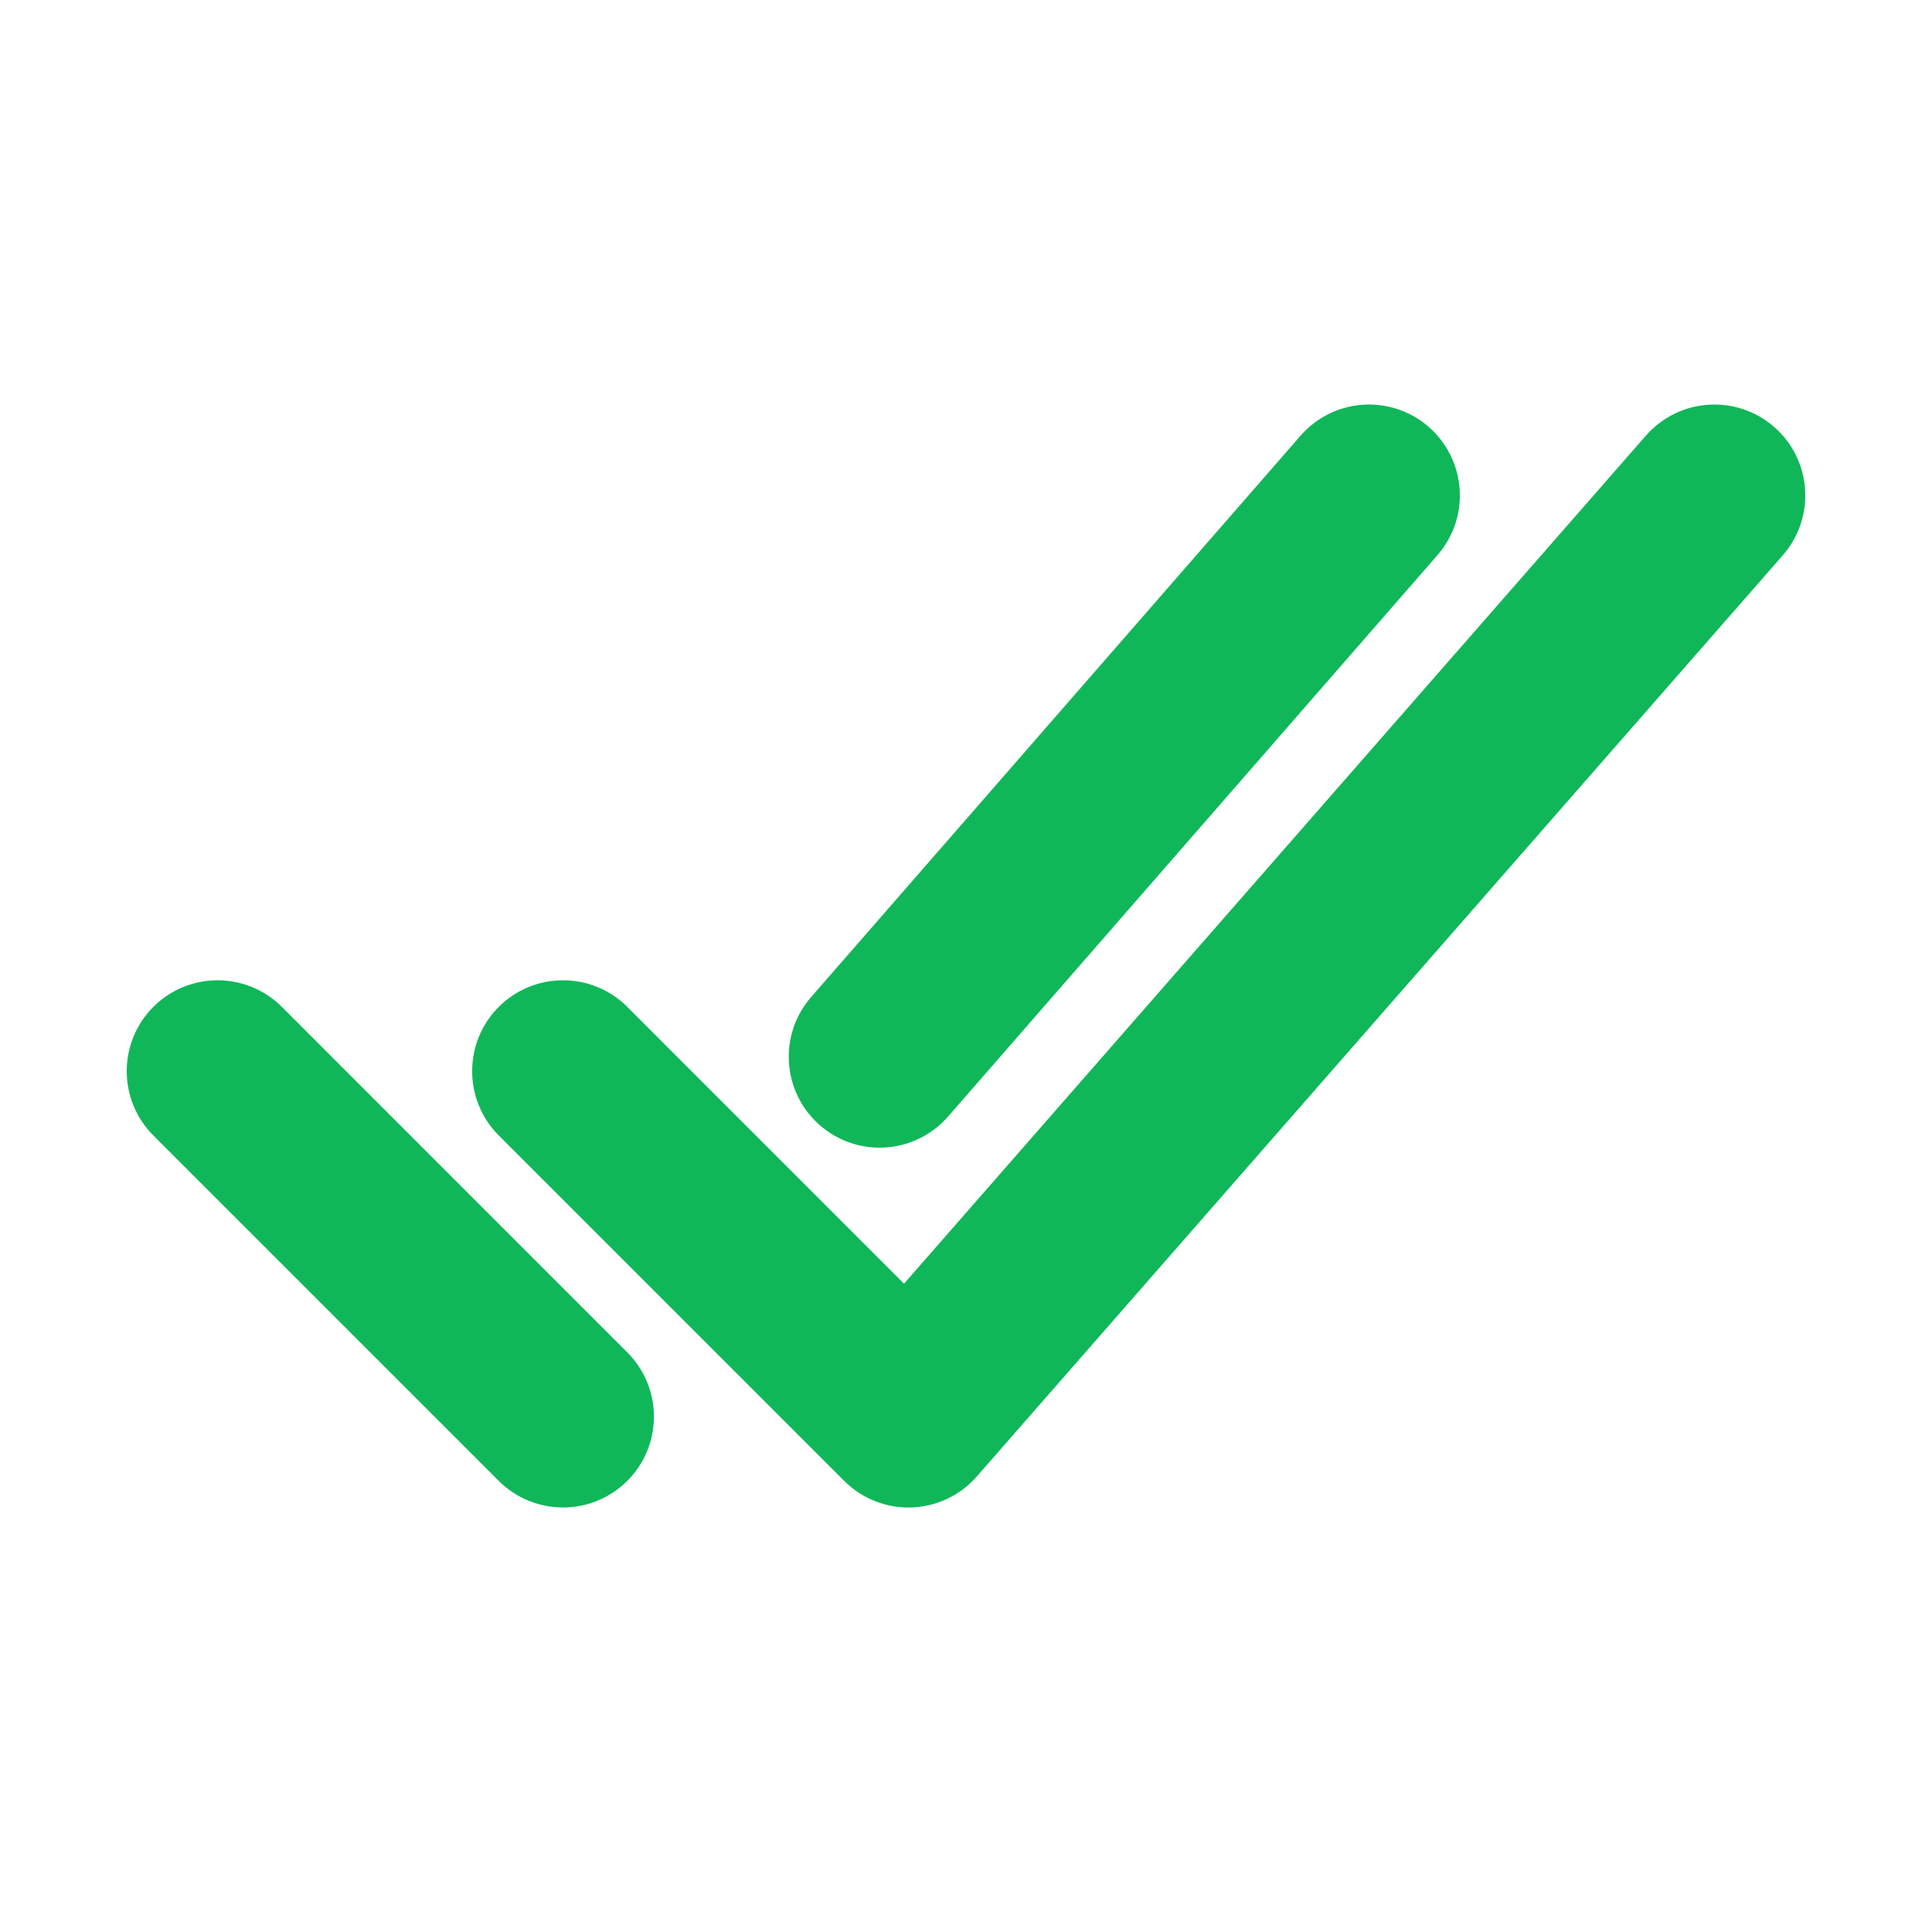 <svg width="29" height="29" viewBox="0 0 29 29" fill="none" xmlns="http://www.w3.org/2000/svg">
<path fill-rule="evenodd" clip-rule="evenodd" d="M26.303 6.786C26.662 7.1 26.698 7.646 26.384 8.006L14.286 21.833C14.129 22.013 13.904 22.119 13.665 22.128C13.425 22.135 13.194 22.044 13.025 21.875L7.84 16.69C7.503 16.352 7.503 15.805 7.84 15.467C8.177 15.13 8.725 15.13 9.062 15.467L13.594 20L25.083 6.867C25.398 6.508 25.944 6.472 26.303 6.786Z" fill="#10B759"/>
<path fill-rule="evenodd" clip-rule="evenodd" d="M2.655 15.467C2.993 15.13 3.54 15.13 3.877 15.467L9.062 20.653C9.4 20.99 9.4 21.537 9.062 21.875C8.725 22.212 8.177 22.212 7.84 21.875L2.655 16.69C2.318 16.352 2.318 15.805 2.655 15.467Z" fill="#10B759"/>
<path fill-rule="evenodd" clip-rule="evenodd" d="M21.117 6.785C21.476 7.099 21.514 7.645 21.2 8.004L13.855 16.43C13.541 16.79 12.996 16.828 12.636 16.514C12.276 16.2 12.239 15.654 12.552 15.295L19.898 6.869C20.211 6.509 20.757 6.471 21.117 6.785Z" fill="#10B759"/>
<path fill-rule="evenodd" clip-rule="evenodd" d="M26.303 6.786C26.662 7.1 26.698 7.646 26.384 8.006L14.286 21.833C14.129 22.013 13.904 22.119 13.665 22.128C13.425 22.135 13.194 22.044 13.025 21.875L7.84 16.69C7.503 16.352 7.503 15.805 7.84 15.467C8.177 15.13 8.725 15.13 9.062 15.467L13.594 20L25.083 6.867C25.398 6.508 25.944 6.472 26.303 6.786Z" stroke="#10B759" stroke-linecap="round" stroke-linejoin="round"/>
<path fill-rule="evenodd" clip-rule="evenodd" d="M2.655 15.467C2.993 15.13 3.54 15.13 3.877 15.467L9.062 20.653C9.4 20.99 9.4 21.537 9.062 21.875C8.725 22.212 8.177 22.212 7.84 21.875L2.655 16.69C2.318 16.352 2.318 15.805 2.655 15.467Z" stroke="#10B759" stroke-linecap="round" stroke-linejoin="round"/>
<path fill-rule="evenodd" clip-rule="evenodd" d="M21.117 6.785C21.476 7.099 21.514 7.645 21.2 8.004L13.855 16.43C13.541 16.79 12.996 16.828 12.636 16.514C12.276 16.2 12.239 15.654 12.552 15.295L19.898 6.869C20.211 6.509 20.757 6.471 21.117 6.785Z" stroke="#10B759" stroke-linecap="round" stroke-linejoin="round"/>
</svg>
